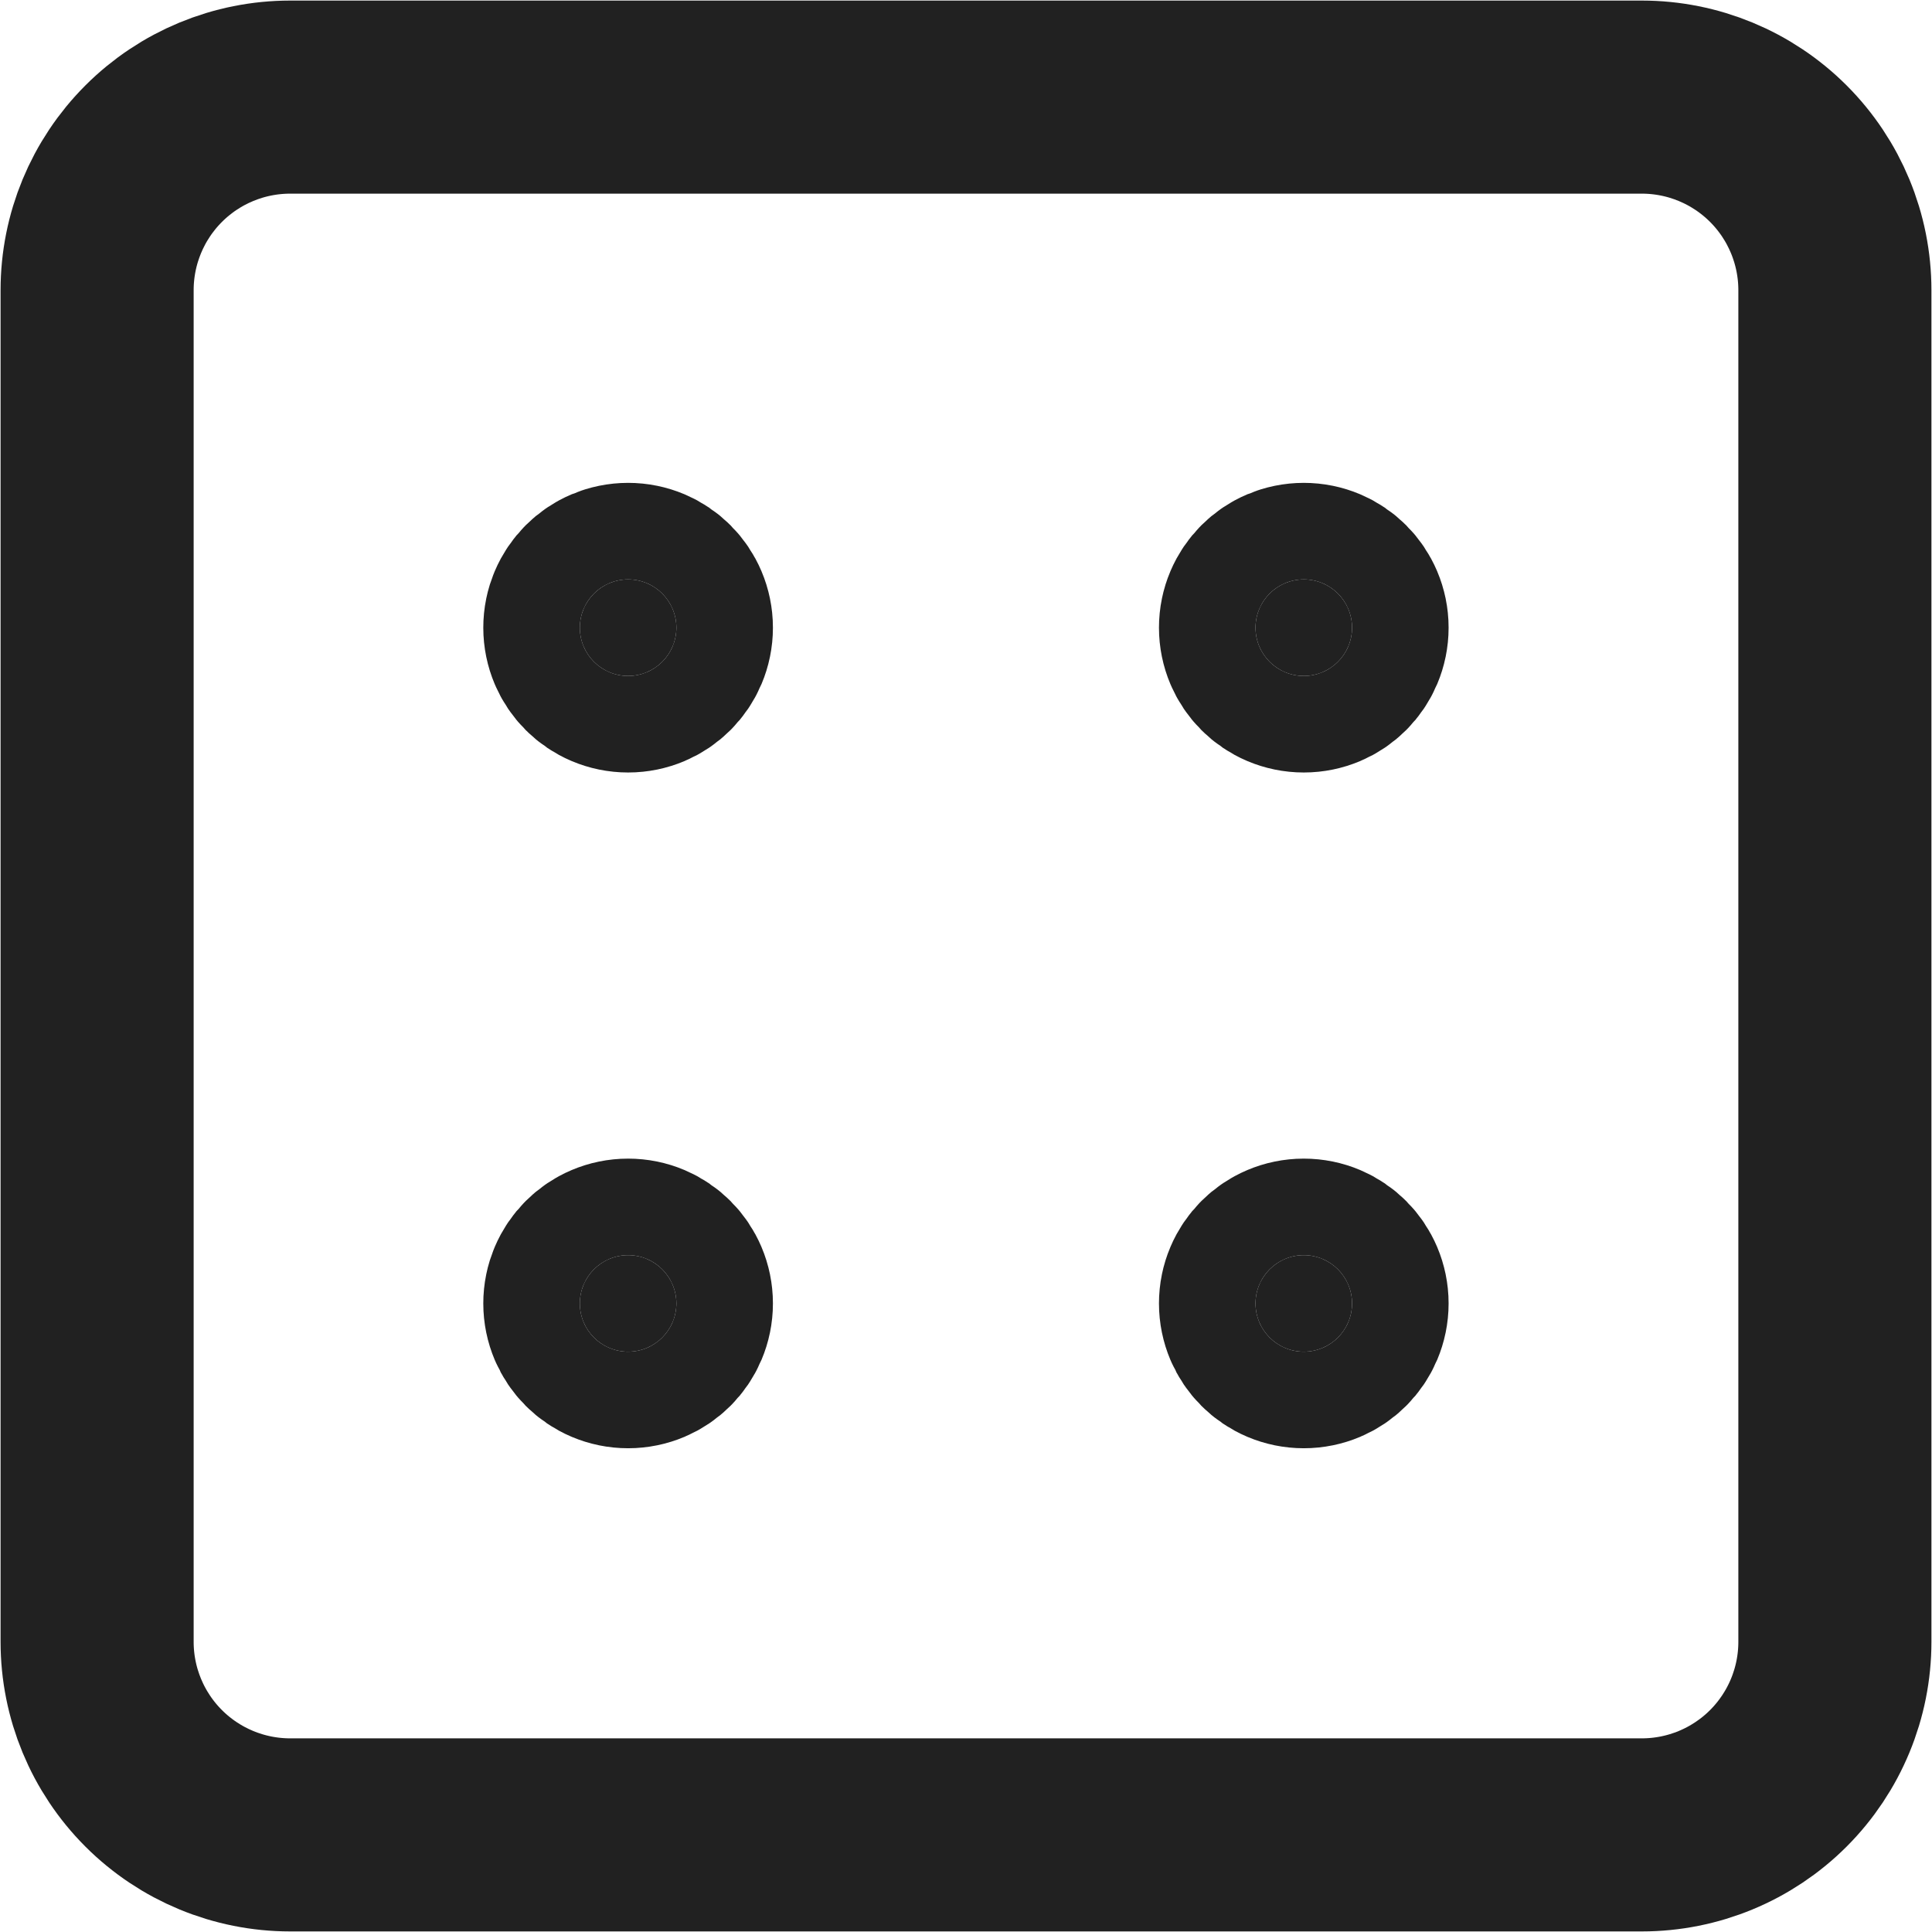 <svg width="1134" height="1134" viewBox="0 0 1134 1134" fill="none" xmlns="http://www.w3.org/2000/svg">
<path d="M57 170.333C57 140.275 68.94 111.449 90.195 90.195C111.449 68.94 140.275 57 170.333 57H963.667C993.725 57 1022.55 68.94 1043.81 90.195C1065.06 111.449 1077 140.275 1077 170.333V963.667C1077 993.725 1065.06 1022.55 1043.81 1043.81C1022.55 1065.06 993.725 1077 963.667 1077H170.333C140.275 1077 111.449 1065.06 90.195 1043.81C68.94 1022.55 57 993.725 57 963.667V170.333Z" stroke="#212121" stroke-width="113.333" stroke-linecap="round" stroke-linejoin="round"/>
<path d="M368.673 396.753C384.321 396.753 397.007 384.067 397.007 368.419C397.007 352.771 384.321 340.086 368.673 340.086C353.025 340.086 340.34 352.771 340.34 368.419C340.34 384.067 353.025 396.753 368.673 396.753Z" fill="#212121" stroke="#212121" stroke-width="113.333" stroke-linecap="round" stroke-linejoin="round"/>
<path d="M765.265 396.753C780.913 396.753 793.598 384.067 793.598 368.419C793.598 352.771 780.913 340.086 765.265 340.086C749.617 340.086 736.932 352.771 736.932 368.419C736.932 384.067 749.617 396.753 765.265 396.753Z" fill="#212121" stroke="#212121" stroke-width="113.333" stroke-linecap="round" stroke-linejoin="round"/>
<path d="M765.265 793.393C780.913 793.393 793.598 780.708 793.598 765.06C793.598 749.412 780.913 736.727 765.265 736.727C749.617 736.727 736.932 749.412 736.932 765.06C736.932 780.708 749.617 793.393 765.265 793.393Z" fill="#212121" stroke="#212121" stroke-width="113.333" stroke-linecap="round" stroke-linejoin="round"/>
<path d="M368.673 793.393C384.321 793.393 397.007 780.708 397.007 765.06C397.007 749.412 384.321 736.727 368.673 736.727C353.025 736.727 340.34 749.412 340.34 765.06C340.34 780.708 353.025 793.393 368.673 793.393Z" fill="#212121" stroke="#212121" stroke-width="113.333" stroke-linecap="round" stroke-linejoin="round"/>
</svg>
